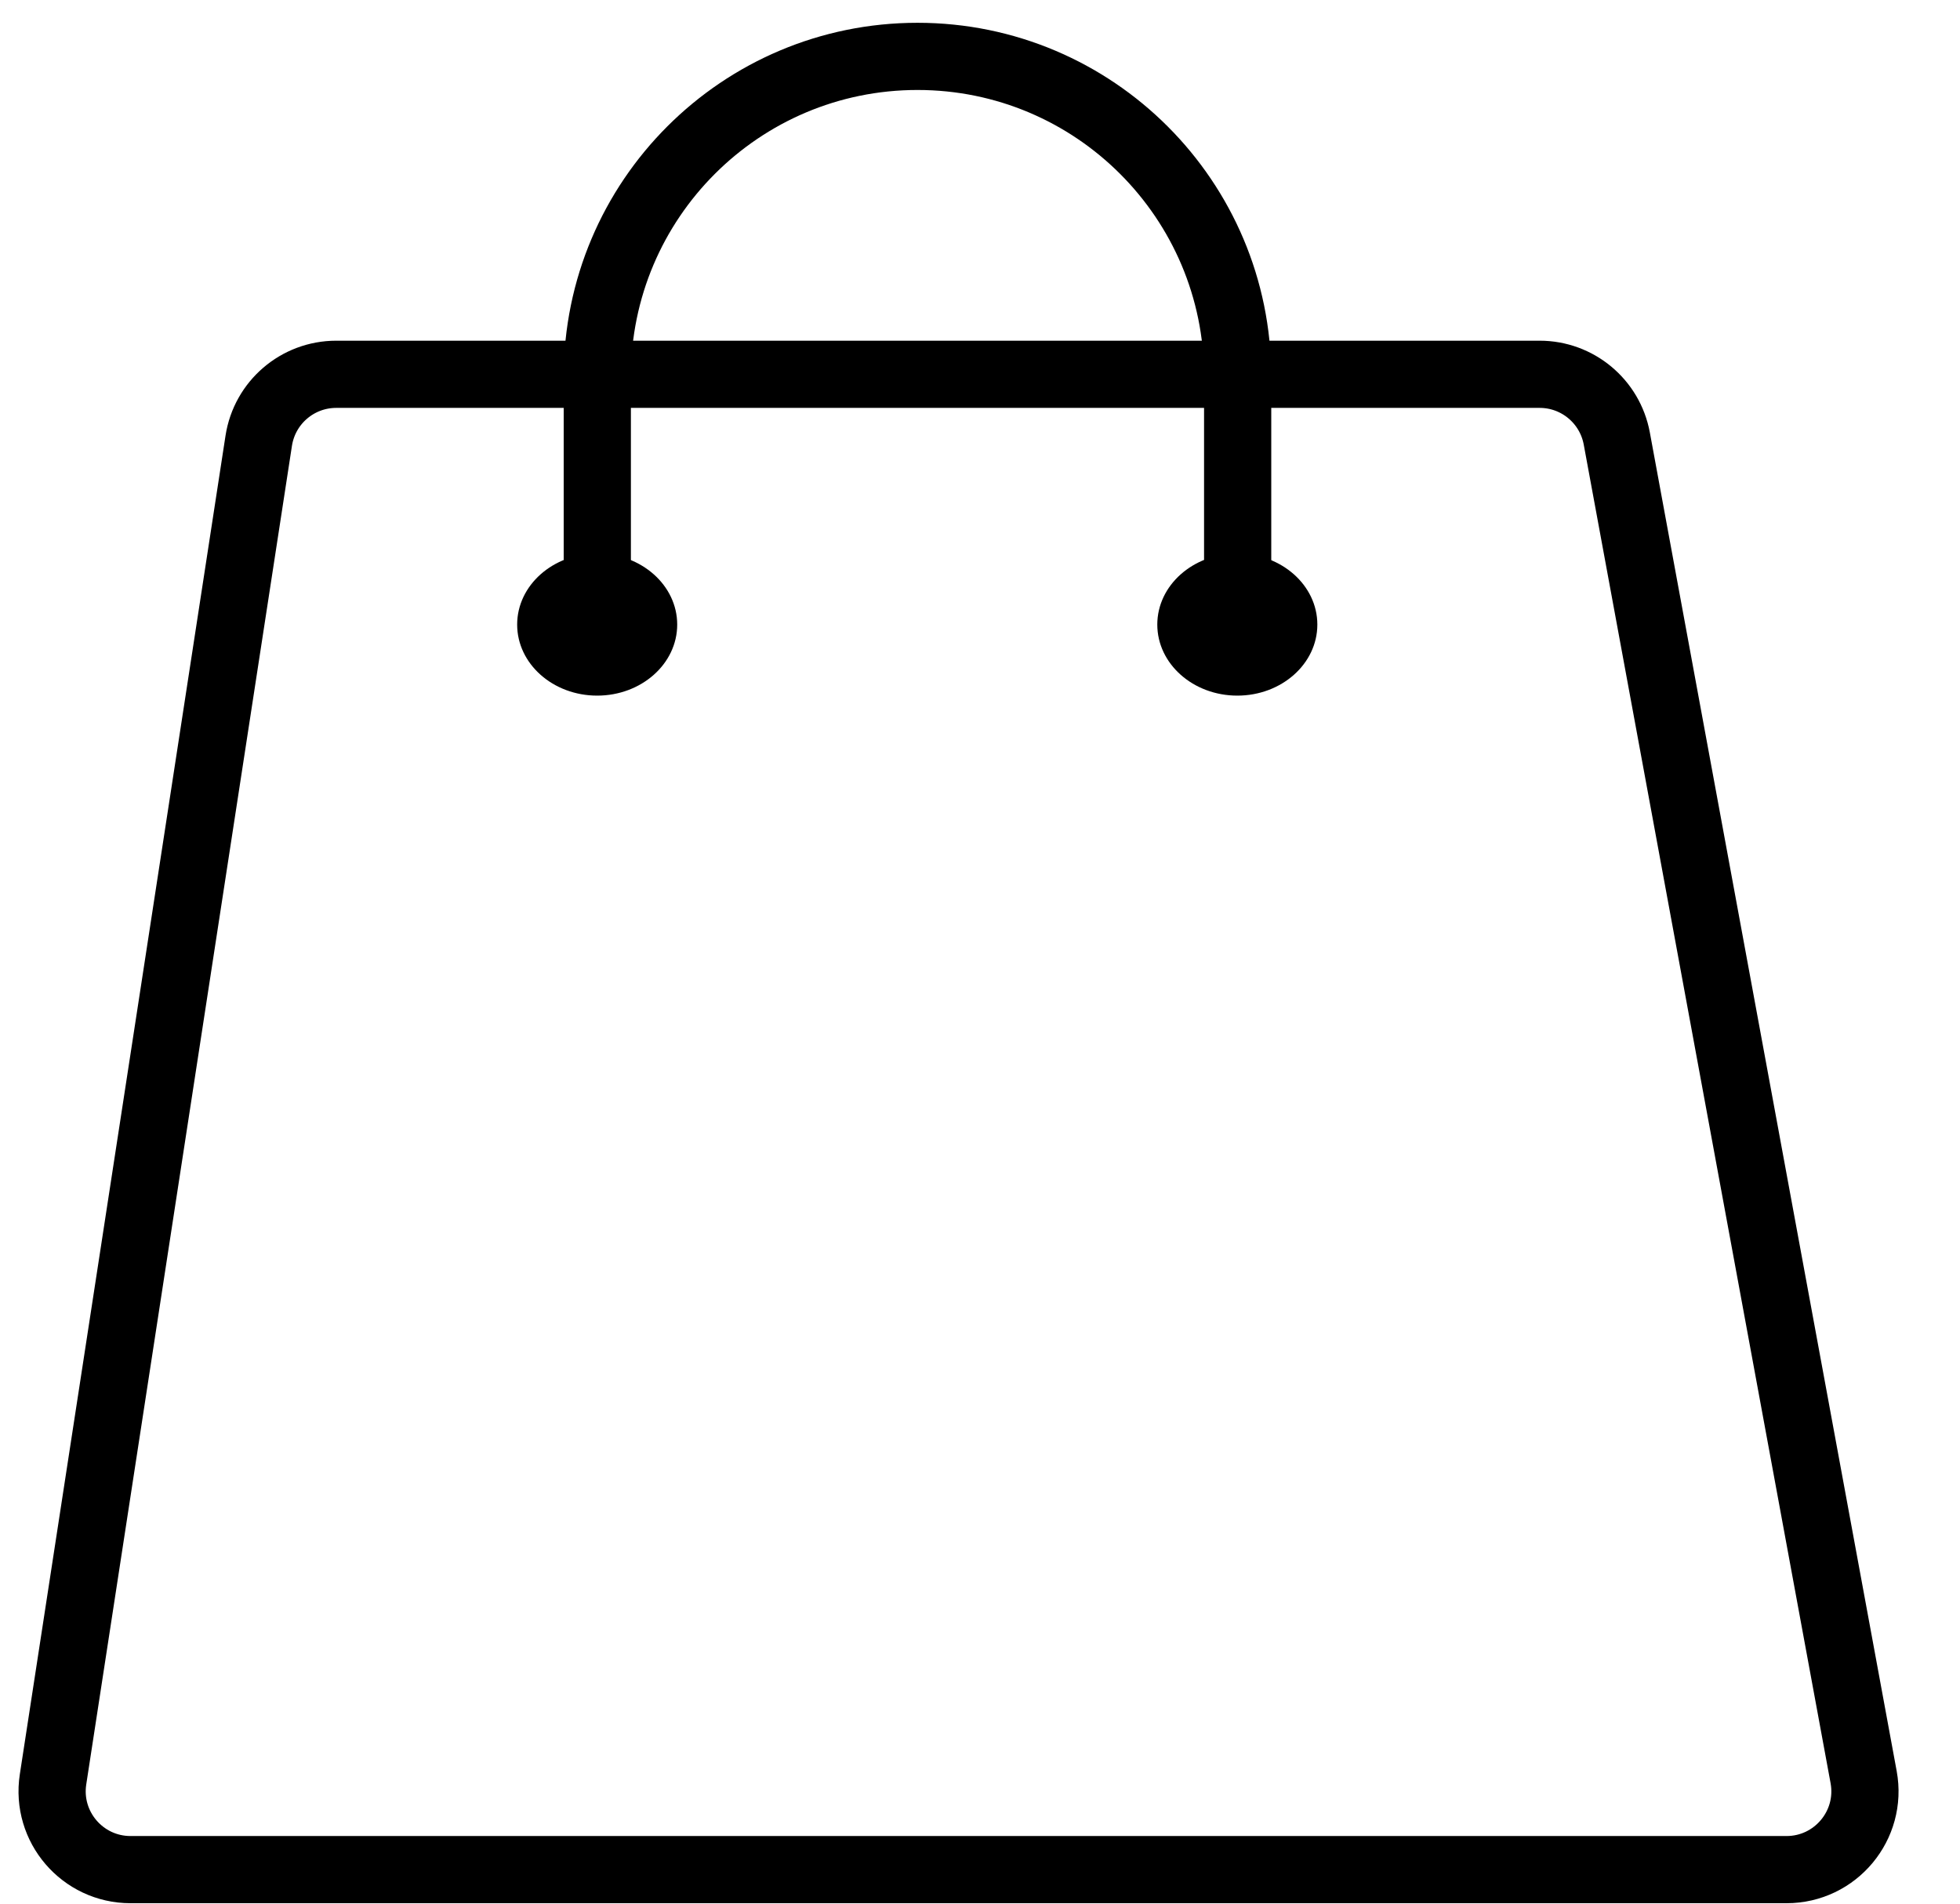 <svg width="35" height="34" viewBox="0 0 35 34" fill="none" xmlns="http://www.w3.org/2000/svg">
<path d="M4.62 7.873C4.725 7.189 5.313 6.685 6.004 6.685H27.494C28.169 6.685 28.748 7.167 28.871 7.831L33.279 31.739C33.438 32.599 32.777 33.392 31.902 33.392H2.331C1.473 33.392 0.817 32.628 0.947 31.78L4.62 7.873Z" stroke="black" stroke-width="1.2"/>
<path d="M10.666 11.155V6.725C10.666 3.567 13.226 1.007 16.384 1.007V1.007C19.541 1.007 22.101 3.567 22.101 6.725V11.155" stroke="black" stroke-width="1.2"/>
<ellipse cx="10.664" cy="11.155" rx="1.429" ry="1.269" fill="black"/>
<ellipse cx="22.095" cy="11.155" rx="1.429" ry="1.269" fill="black"/>
</svg>
